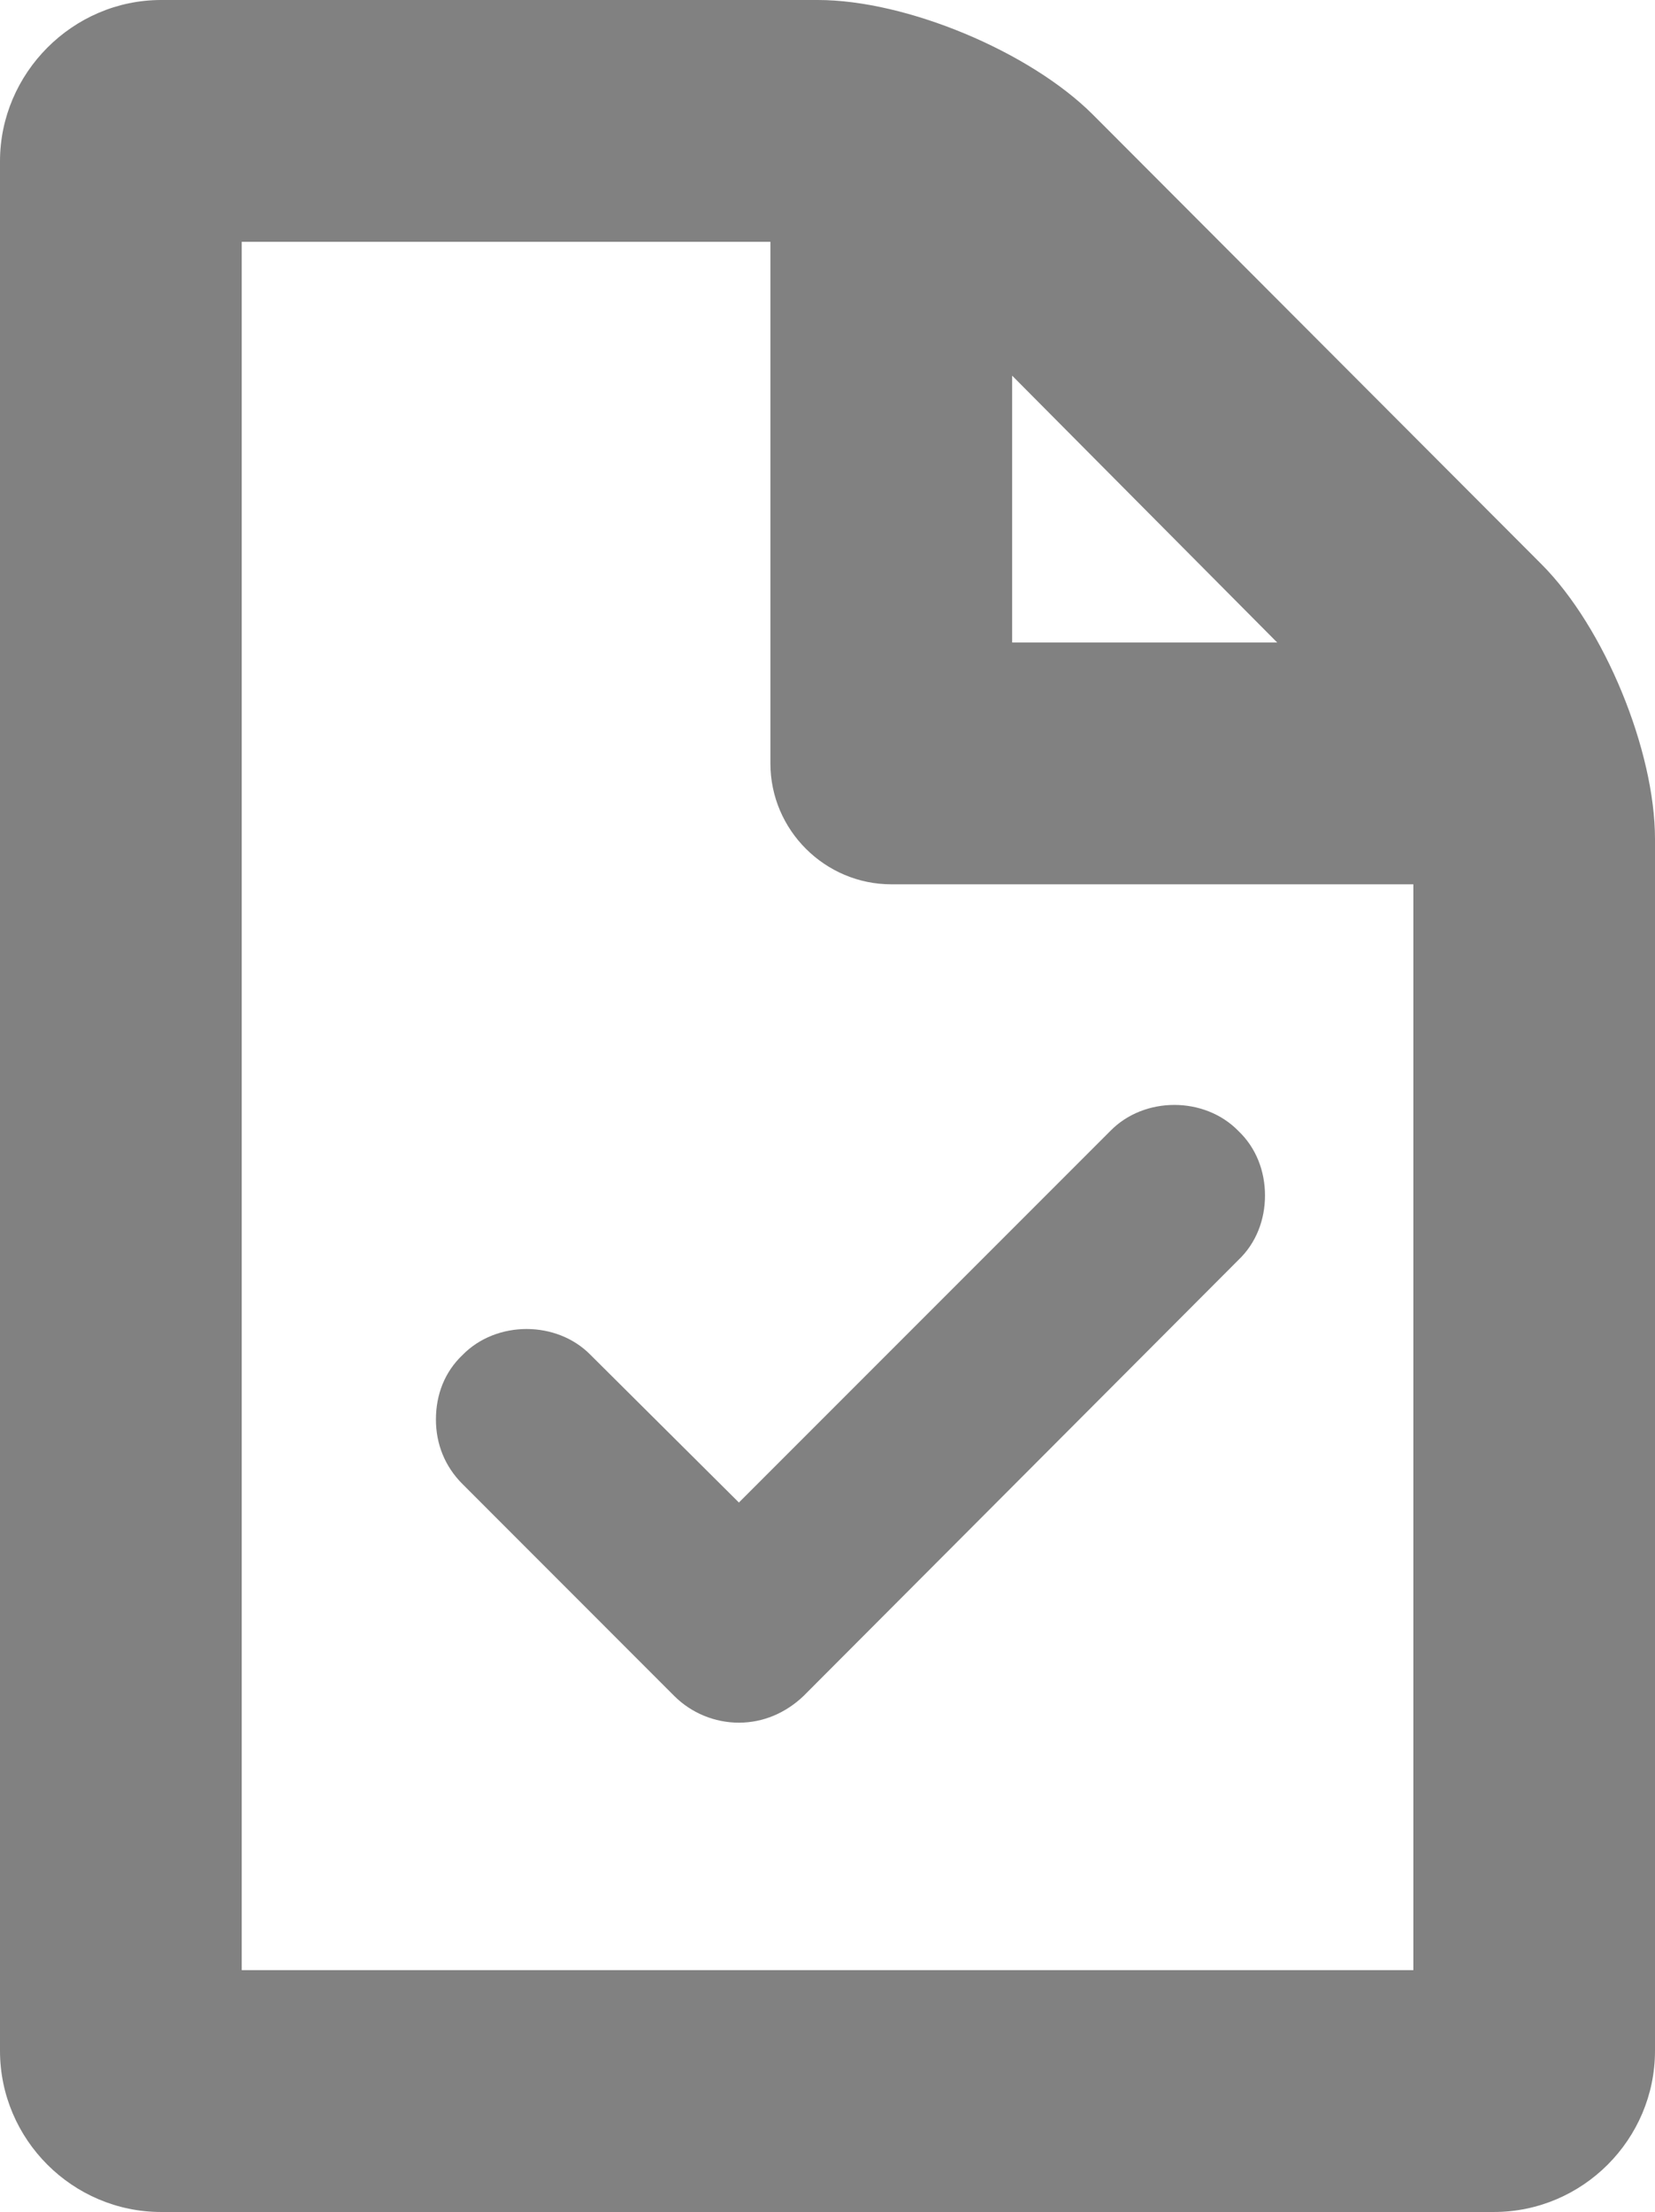 <?xml version="1.0" encoding="utf-8"?>
<!-- Generator: Adobe Illustrator 15.0.0, SVG Export Plug-In . SVG Version: 6.00 Build 0)  -->
<!DOCTYPE svg PUBLIC "-//W3C//DTD SVG 1.1//EN" "http://www.w3.org/Graphics/SVG/1.1/DTD/svg11.dtd">
<svg version="1.1" id="Layer_1" xmlns="http://www.w3.org/2000/svg" xmlns:xlink="http://www.w3.org/1999/xlink" x="0px" y="0px"
	 width="20.539px" height="27.44px" viewBox="0 0 20.539 27.44" enable-background="new 0 0 20.539 27.44" xml:space="preserve">
<g>
	<g>
		<g>
			<g>
				<path fill="#818181" d="M19.131,7l-5.57-5.58C12.779,0.64,11.25,0,10.15,0H2C0.9,0,0,0.91,0,2v23.44c0,1.1,0.9,2,2,2h16.539
					c1.102,0,2-0.9,2-2V10.41C20.539,9.31,19.91,7.78,19.131,7z M12.561,4.66l3.289,3.31h-3.289V4.66z M17.539,24.44H3V3h6.561v6.47
					c0,0.83,0.68,1.5,1.5,1.5h6.479V24.44z"/>
				<path fill="#818181" d="M15.699,14.83c0,0.3-0.109,0.59-0.33,0.8l-5.398,5.41c-0.221,0.21-0.5,0.33-0.801,0.33
					s-0.59-0.12-0.801-0.33L5.74,18.41c-0.221-0.22-0.33-0.5-0.33-0.8c0-0.311,0.109-0.591,0.33-0.801c0.42-0.43,1.17-0.43,1.59,0
					l1.84,1.83l4.609-4.609c0.42-0.431,1.17-0.431,1.59,0C15.59,14.24,15.699,14.53,15.699,14.83z"/>
			</g>
		</g>
	</g>
</g>
</svg>
